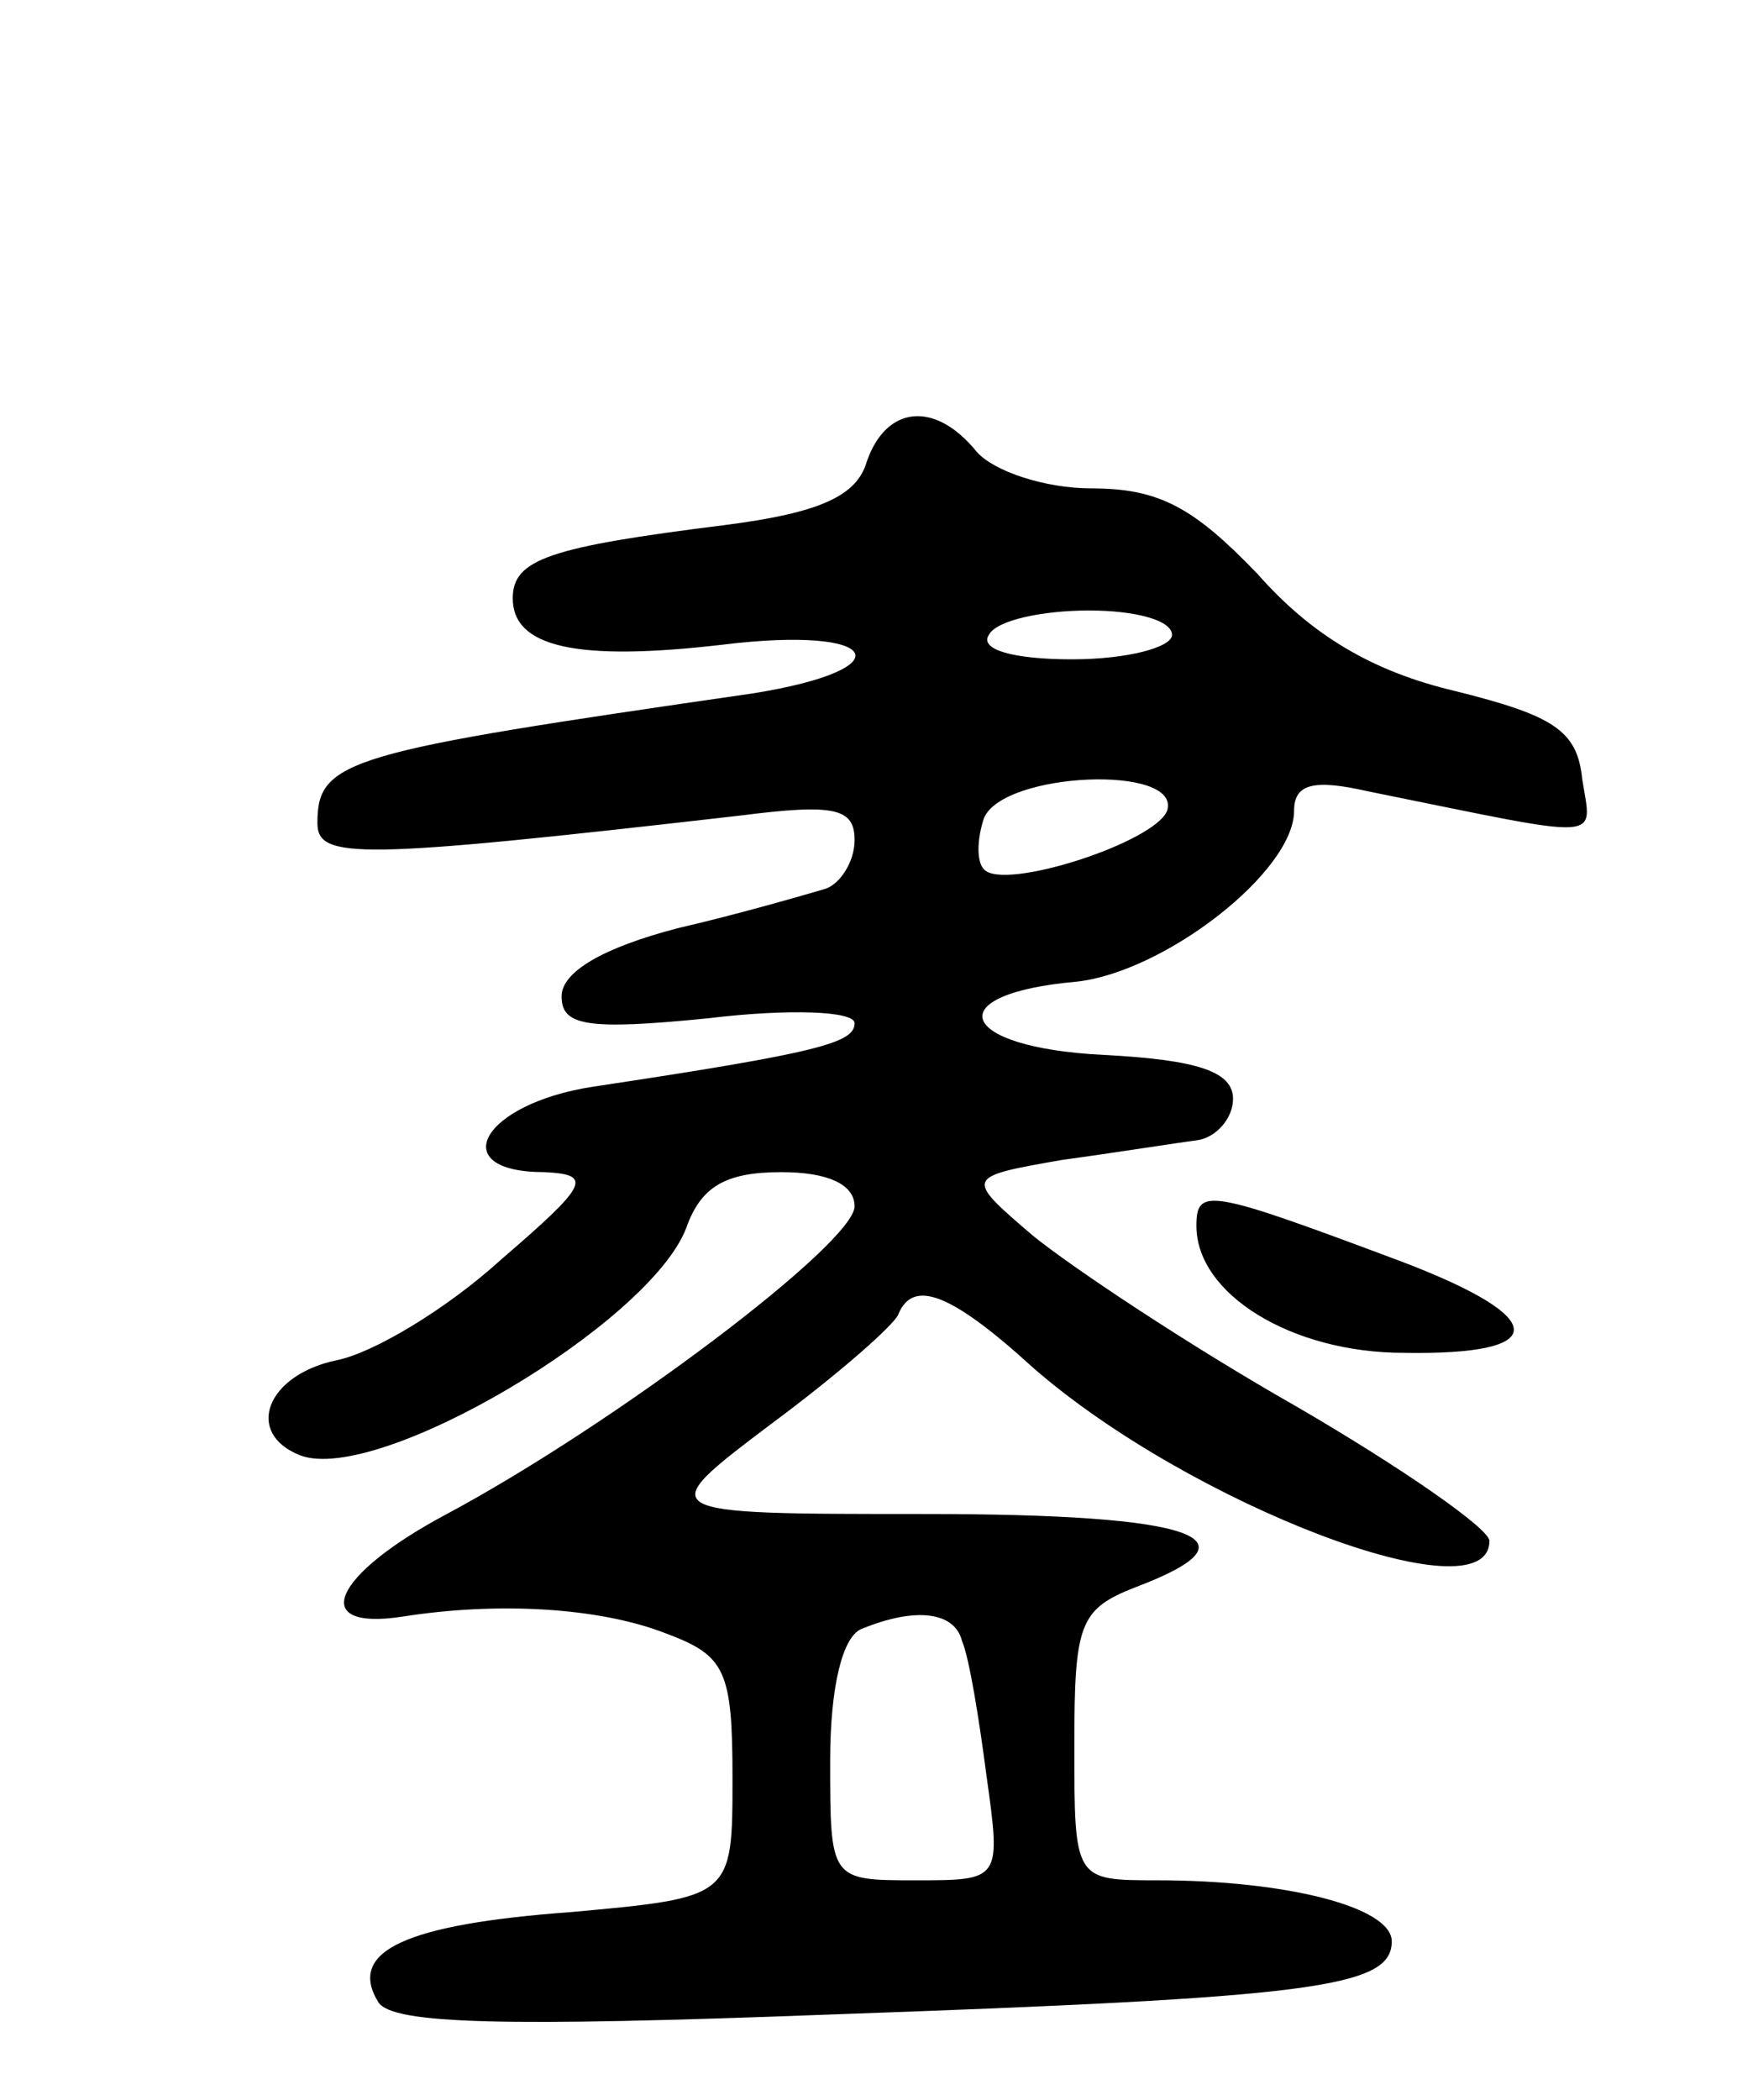 <svg version="1.0" xmlns="http://www.w3.org/2000/svg"
 width="72pt" height="86pt" viewBox="0 0 72 86"
 preserveAspectRatio="xMidYMid meet">
<g transform="translate(0,86) scale(0.1,-0.1)"
fill="#000000" stroke="none">
<path d="M355 671 c-4 -14 -19 -21 -58 -26 -72 -9 -87 -14 -87 -30 0 -20 26
-26 86 -19 65 8 75 -10 12 -20 -166 -24 -178 -27 -178 -53 0 -15 16 -15 173 3
39 5 47 3 47 -10 0 -9 -6 -18 -12 -20 -7 -2 -34 -10 -60 -16 -31 -8 -48 -18
-48 -28 0 -12 10 -14 60 -9 33 4 60 3 60 -2 0 -8 -14 -12 -107 -26 -46 -7 -61
-35 -20 -35 20 -1 18 -5 -18 -36 -22 -20 -52 -38 -67 -41 -29 -6 -38 -30 -15
-39 32 -12 143 54 158 93 6 17 16 23 39 23 19 0 30 -5 30 -14 0 -15 -98 -89
-167 -126 -47 -25 -57 -48 -18 -42 38 6 80 4 108 -7 24 -9 27 -15 27 -59 0
-49 0 -49 -66 -55 -68 -5 -92 -16 -79 -37 6 -9 52 -10 184 -5 199 7 231 11
231 30 0 14 -43 25 -96 25 -34 0 -34 0 -34 55 0 50 2 56 25 65 53 20 25 30
-86 30 -112 0 -112 0 -63 37 27 20 51 41 52 45 6 14 21 9 55 -22 64 -56 187
-103 187 -71 0 5 -36 30 -79 55 -44 25 -92 57 -108 70 -28 24 -28 24 12 31 22
3 47 7 55 8 8 1 15 9 15 17 0 11 -14 16 -53 18 -60 3 -68 25 -11 30 36 4 89
45 89 70 0 11 8 13 30 8 99 -20 92 -21 88 5 -2 20 -12 26 -52 36 -34 8 -59 23
-81 48 -26 27 -40 35 -68 35 -19 0 -40 7 -47 15 -17 21 -37 19 -45 -4z m125
-71 c0 -5 -18 -10 -41 -10 -24 0 -38 4 -34 10 3 6 22 10 41 10 19 0 34 -4 34
-10z m-2 -72 c-5 -13 -67 -33 -75 -24 -3 3 -3 12 0 21 8 19 81 22 75 3z m-84
-340 c3 -7 7 -32 10 -55 6 -43 6 -43 -29 -43 -35 0 -35 0 -35 49 0 30 5 51 13
54 22 9 38 7 41 -5z"/>
<path d="M490 358 c0 -28 39 -52 85 -52 60 -1 60 14 0 37 -80 30 -85 31 -85
15z"/>
</g>
</svg>
